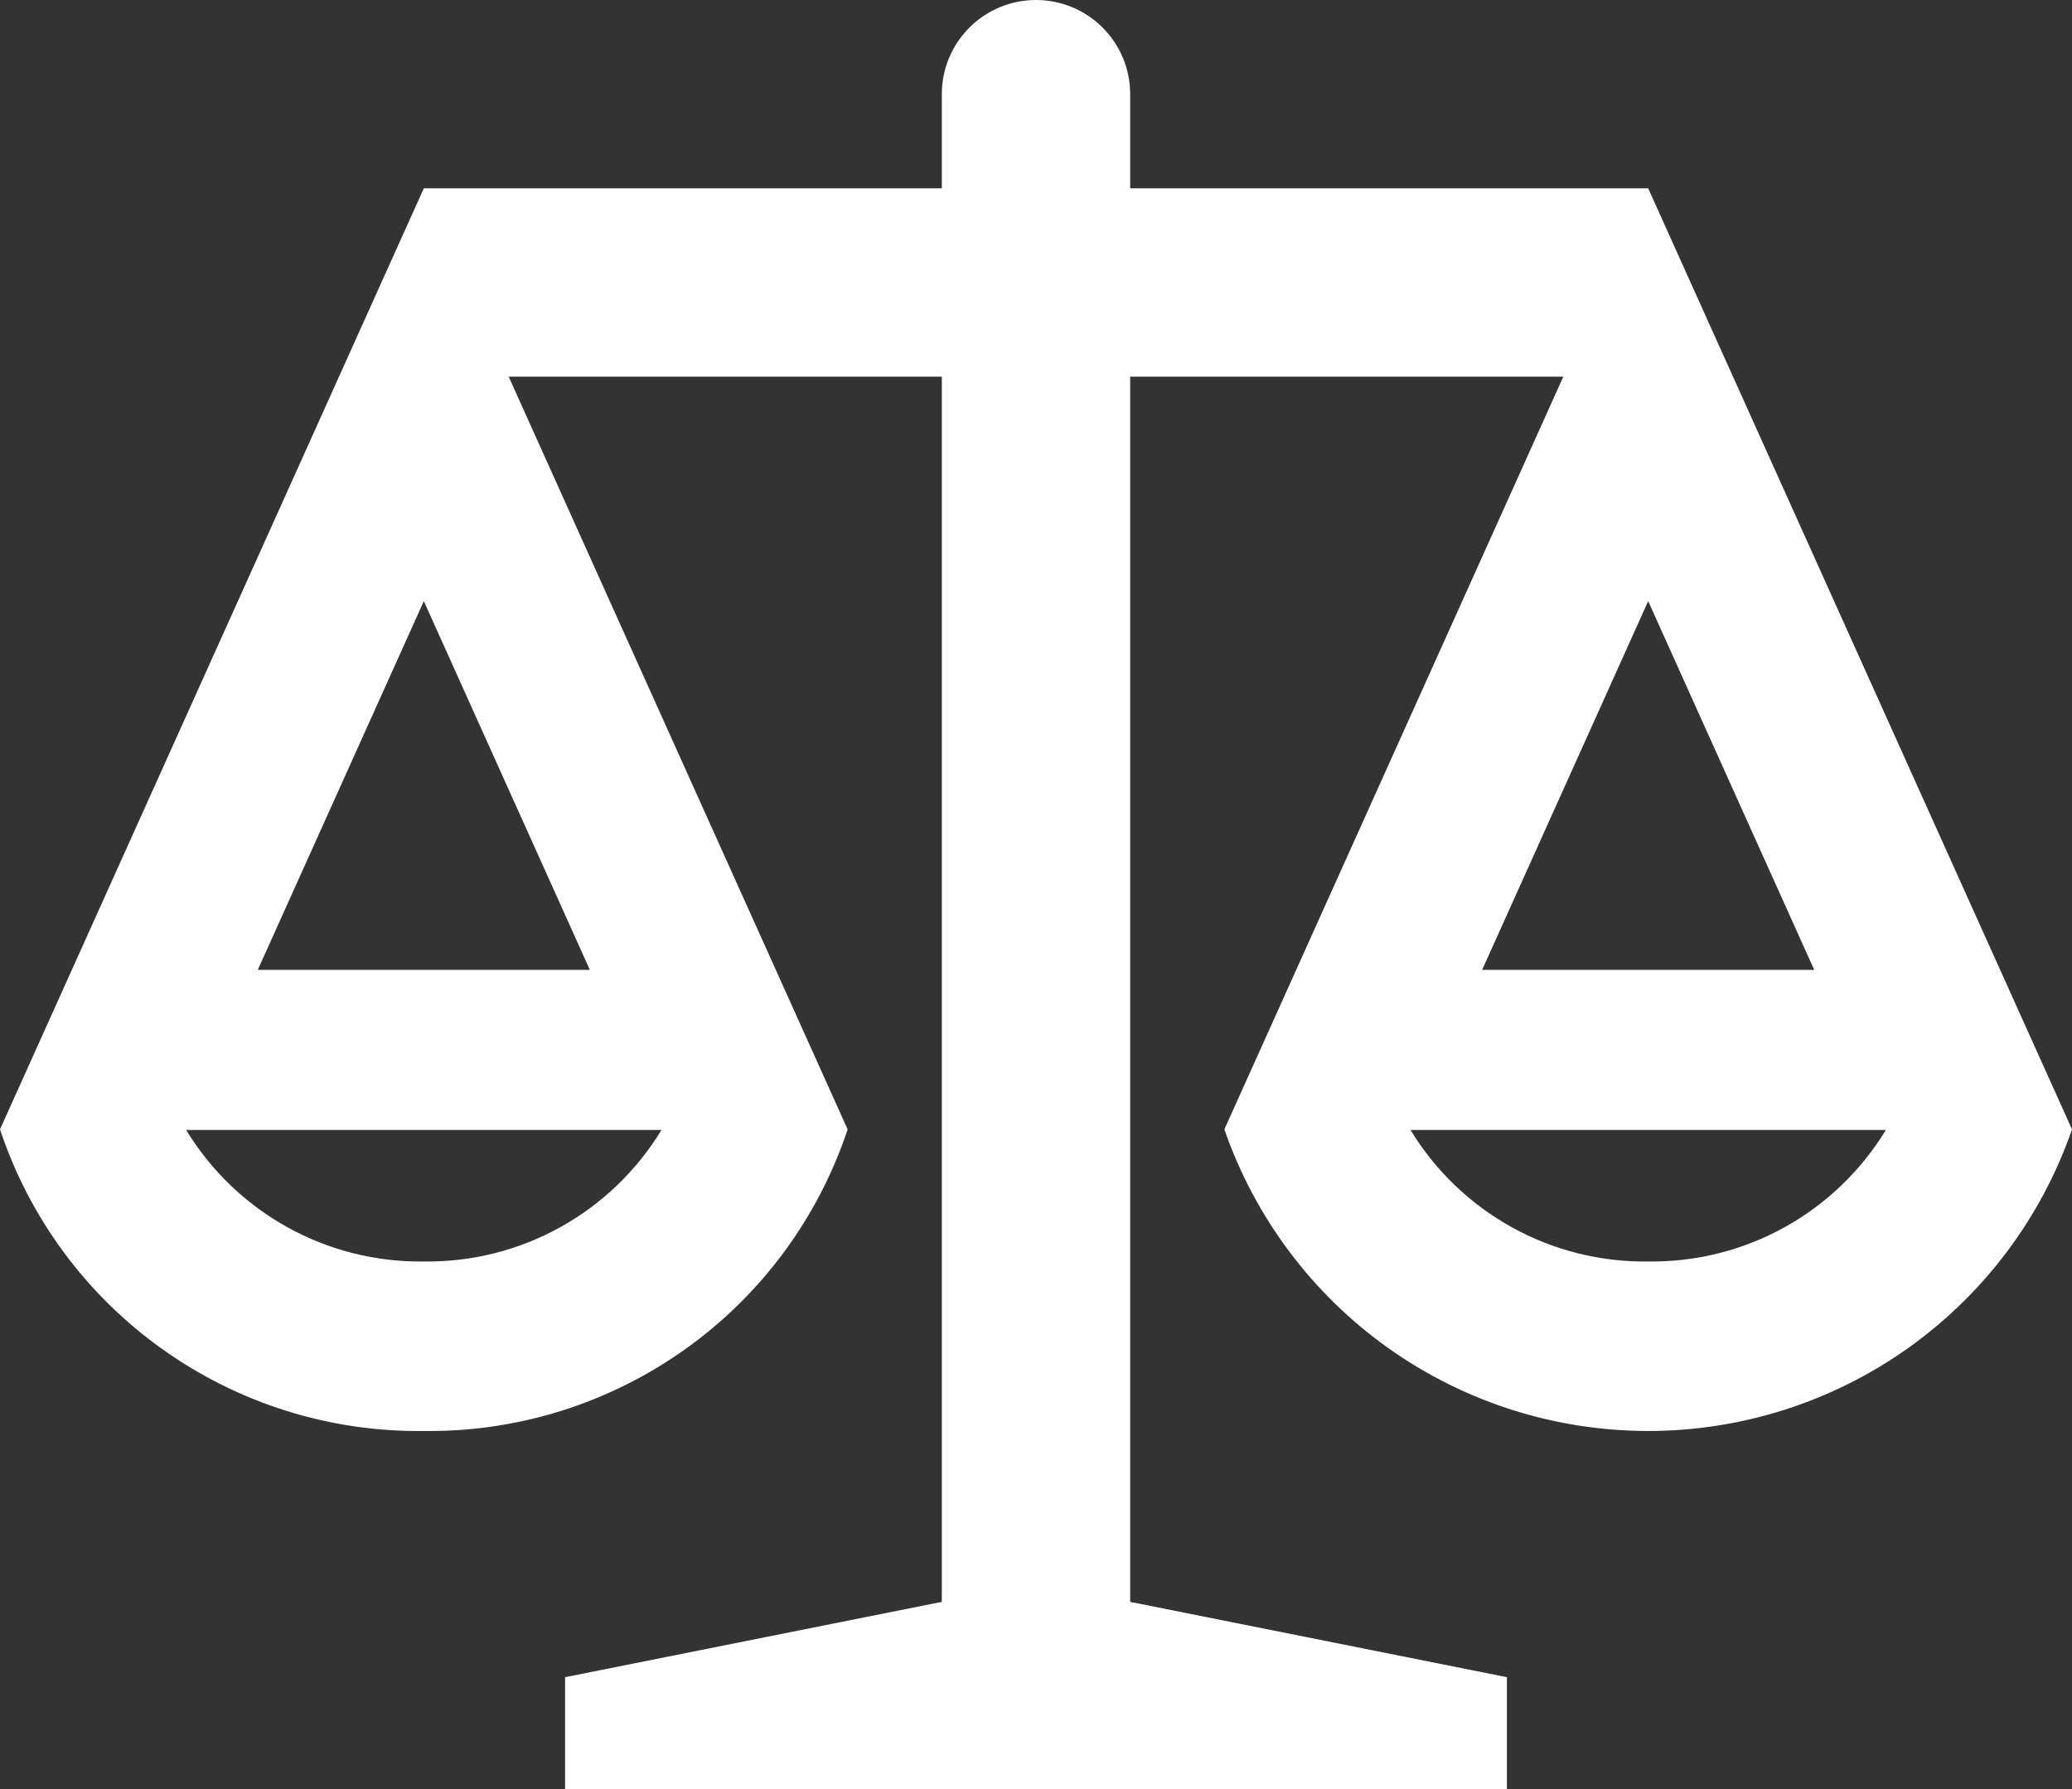 <svg width="22" height="19" viewBox="0 0 22 19" fill="none" xmlns="http://www.w3.org/2000/svg">
<rect x="0" y="0" width="22" height="19" fill="#333333" stroke="none"/>
<path d="M17.5 2H12V1C12 0.735 11.895 0.48 11.707 0.293C11.52 0.105 11.265 0 11 0C10.735 0 10.48 0.105 10.293 0.293C10.105 0.48 10 0.735 10 1V2H4.5L0 11.994C0.313 12.936 0.918 13.755 1.727 14.33C2.536 14.906 3.507 15.21 4.5 15.197C5.493 15.21 6.464 14.906 7.273 14.33C8.082 13.755 8.687 12.936 9 11.994L5.401 4H10V17.012L6 17.812V19H16V17.812L12 17.012V4H16.599L13 11.994C13.324 12.929 13.932 13.741 14.738 14.315C15.545 14.889 16.51 15.197 17.5 15.197C18.49 15.197 19.455 14.889 20.262 14.315C21.068 13.741 21.676 12.929 22 11.994L17.5 2ZM4.5 13.397C3.994 13.404 3.495 13.279 3.053 13.034C2.61 12.789 2.239 12.432 1.976 12H7.024C6.761 12.432 6.39 12.789 5.947 13.034C5.505 13.279 5.006 13.404 4.5 13.397ZM2.737 10.3L4.5 6.384L6.263 10.3H2.737ZM19.263 10.3H15.737L17.5 6.384L19.263 10.3ZM17.5 13.397C16.994 13.404 16.495 13.279 16.053 13.034C15.61 12.789 15.239 12.432 14.976 12H20.024C19.761 12.432 19.39 12.789 18.947 13.034C18.505 13.279 18.006 13.404 17.5 13.397Z" fill="white"/>
</svg>
